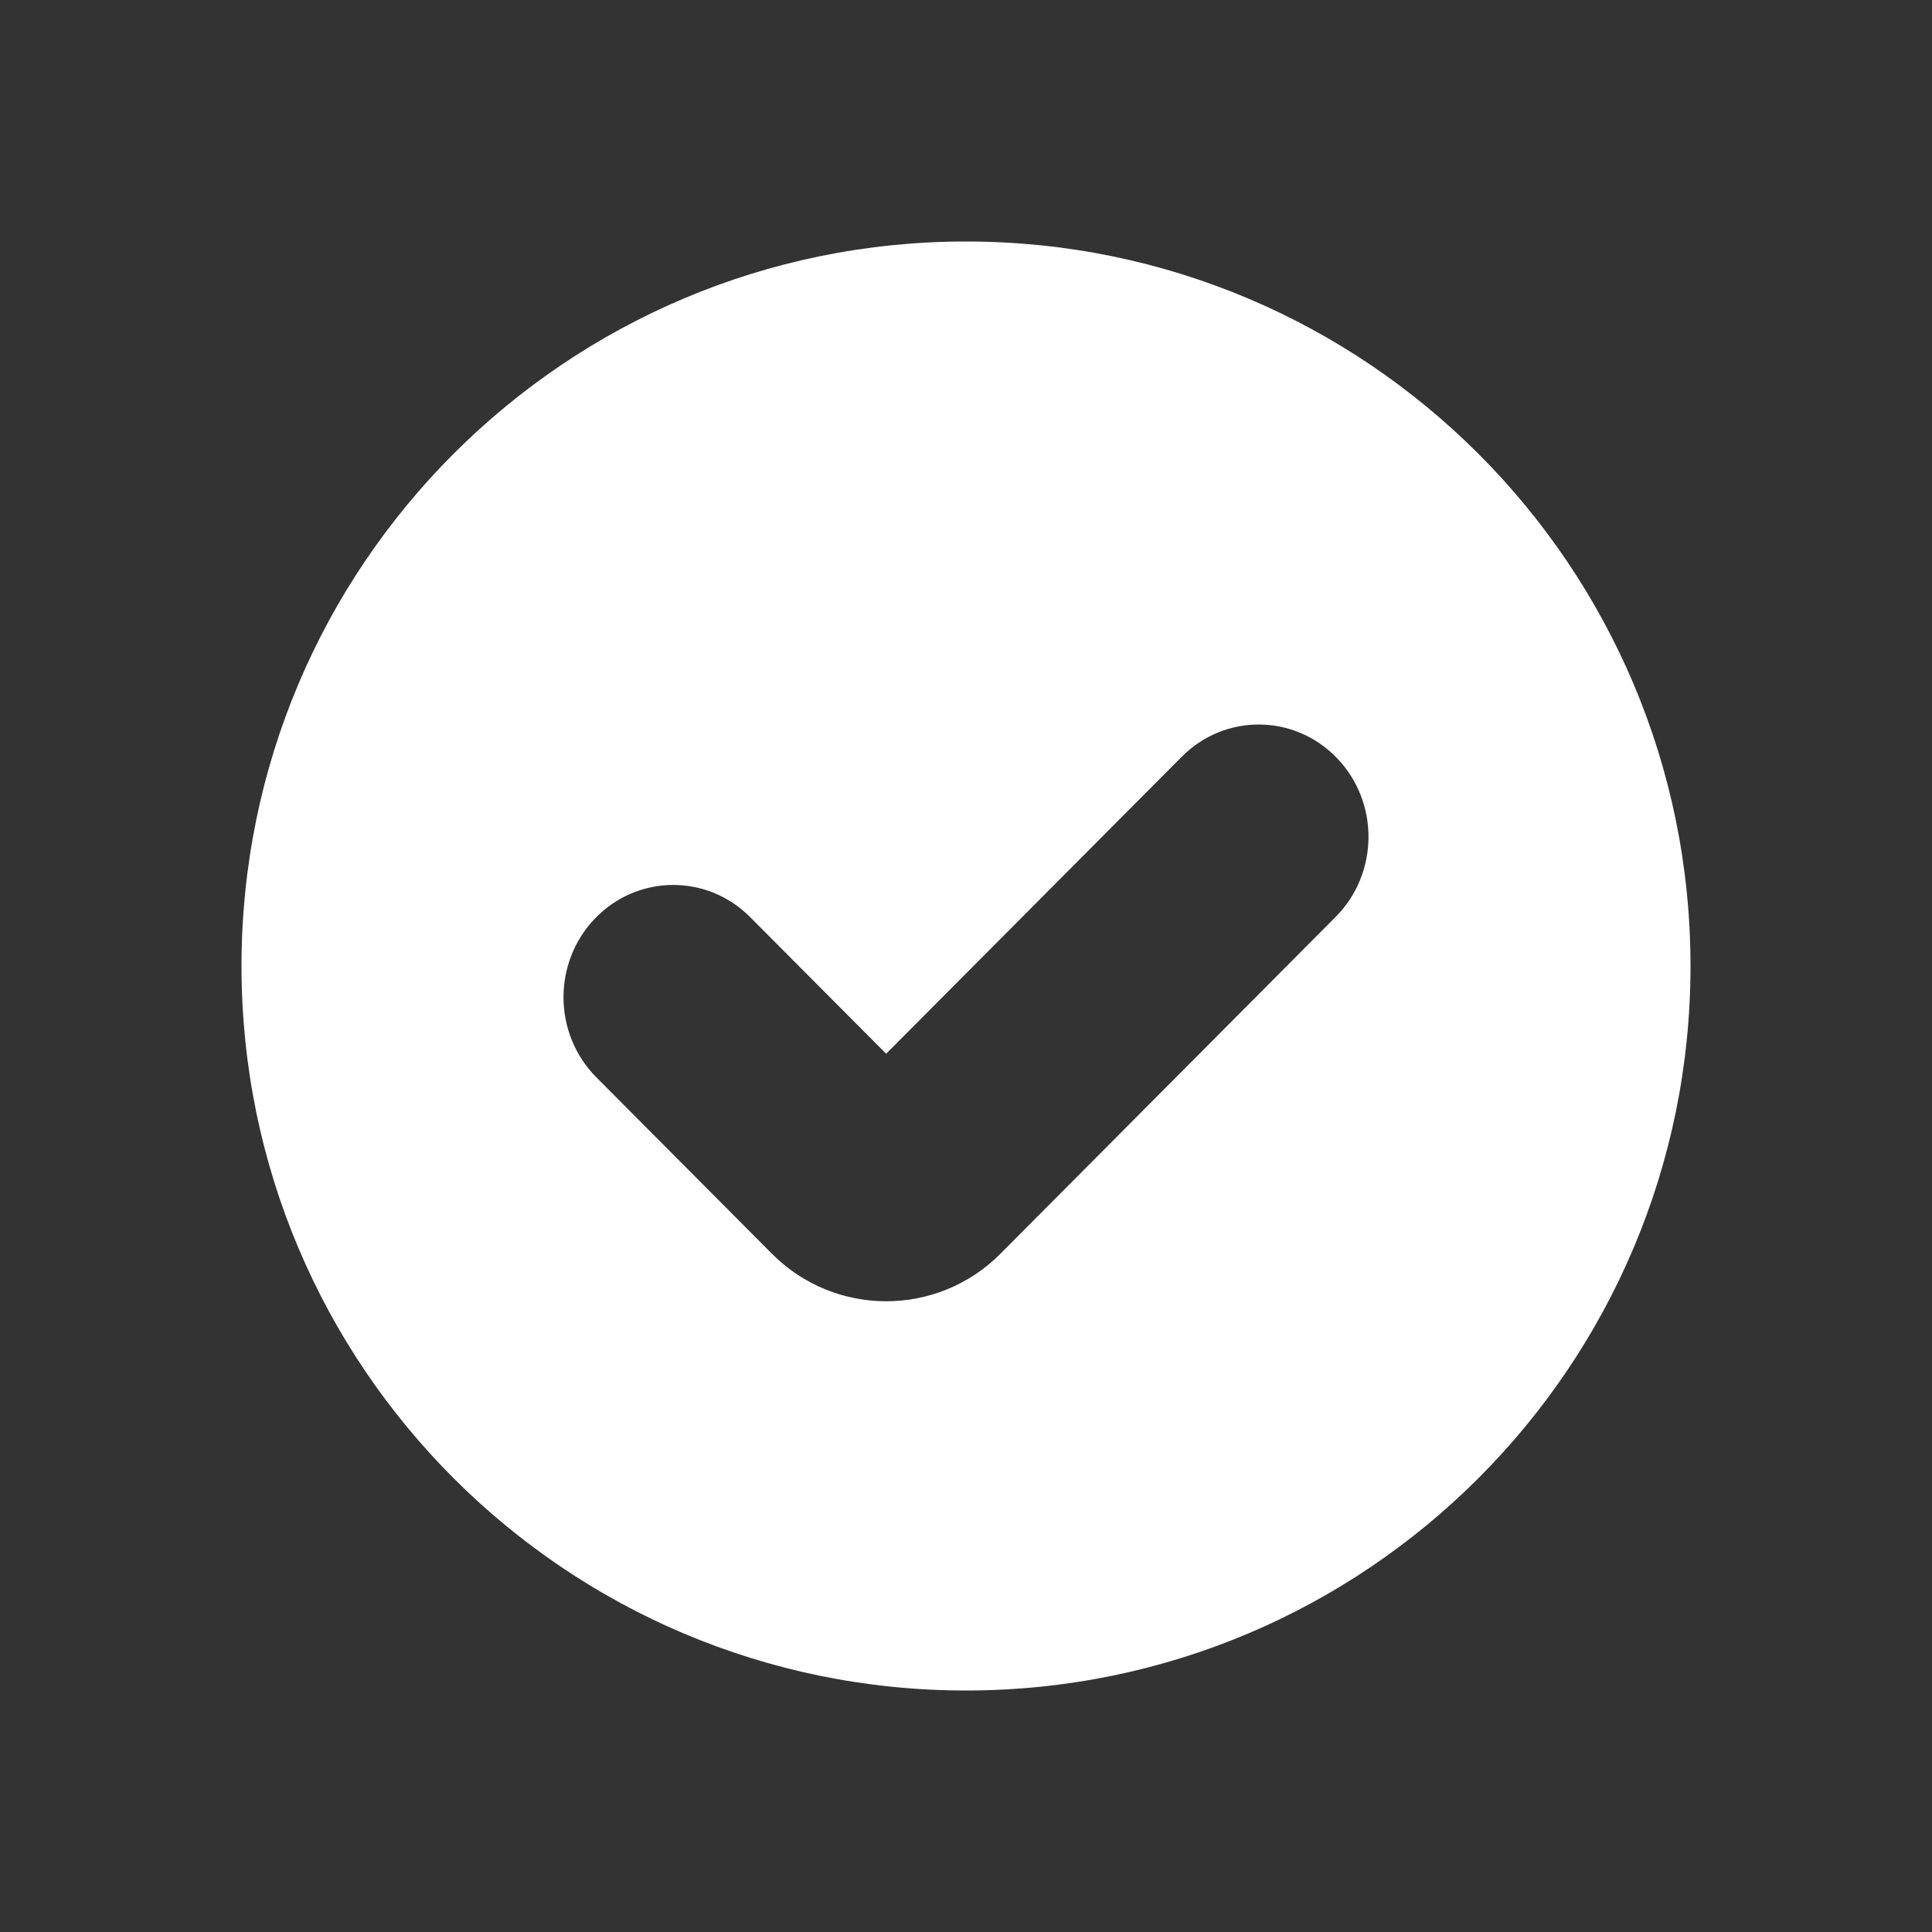 <svg width="24" height="24" viewBox="0 0 24 24" fill="none"
  xmlns="http://www.w3.org/2000/svg">
  <rect x="0" y="0" width="24" height="24" fill="#333333" stroke="none"/>
  <path fill-rule="evenodd" clip-rule="evenodd" d="M12 21C16.971 21 21 16.971 21 12C21 7.029 16.971 3 12 3C7.029 3 3 7.029 3 12C3 16.971 7.029 21 12 21ZM16.592 11.39C17.129 10.85 17.137 9.967 16.609 9.418C16.081 8.868 15.218 8.86 14.681 9.4L11.008 13.09L9.319 11.393C8.782 10.853 7.918 10.861 7.391 11.41C6.863 11.96 6.871 12.843 7.408 13.383L9.591 15.576C10.373 16.361 11.644 16.361 12.426 15.576L16.592 11.39Z" fill="white"/>
</svg>

